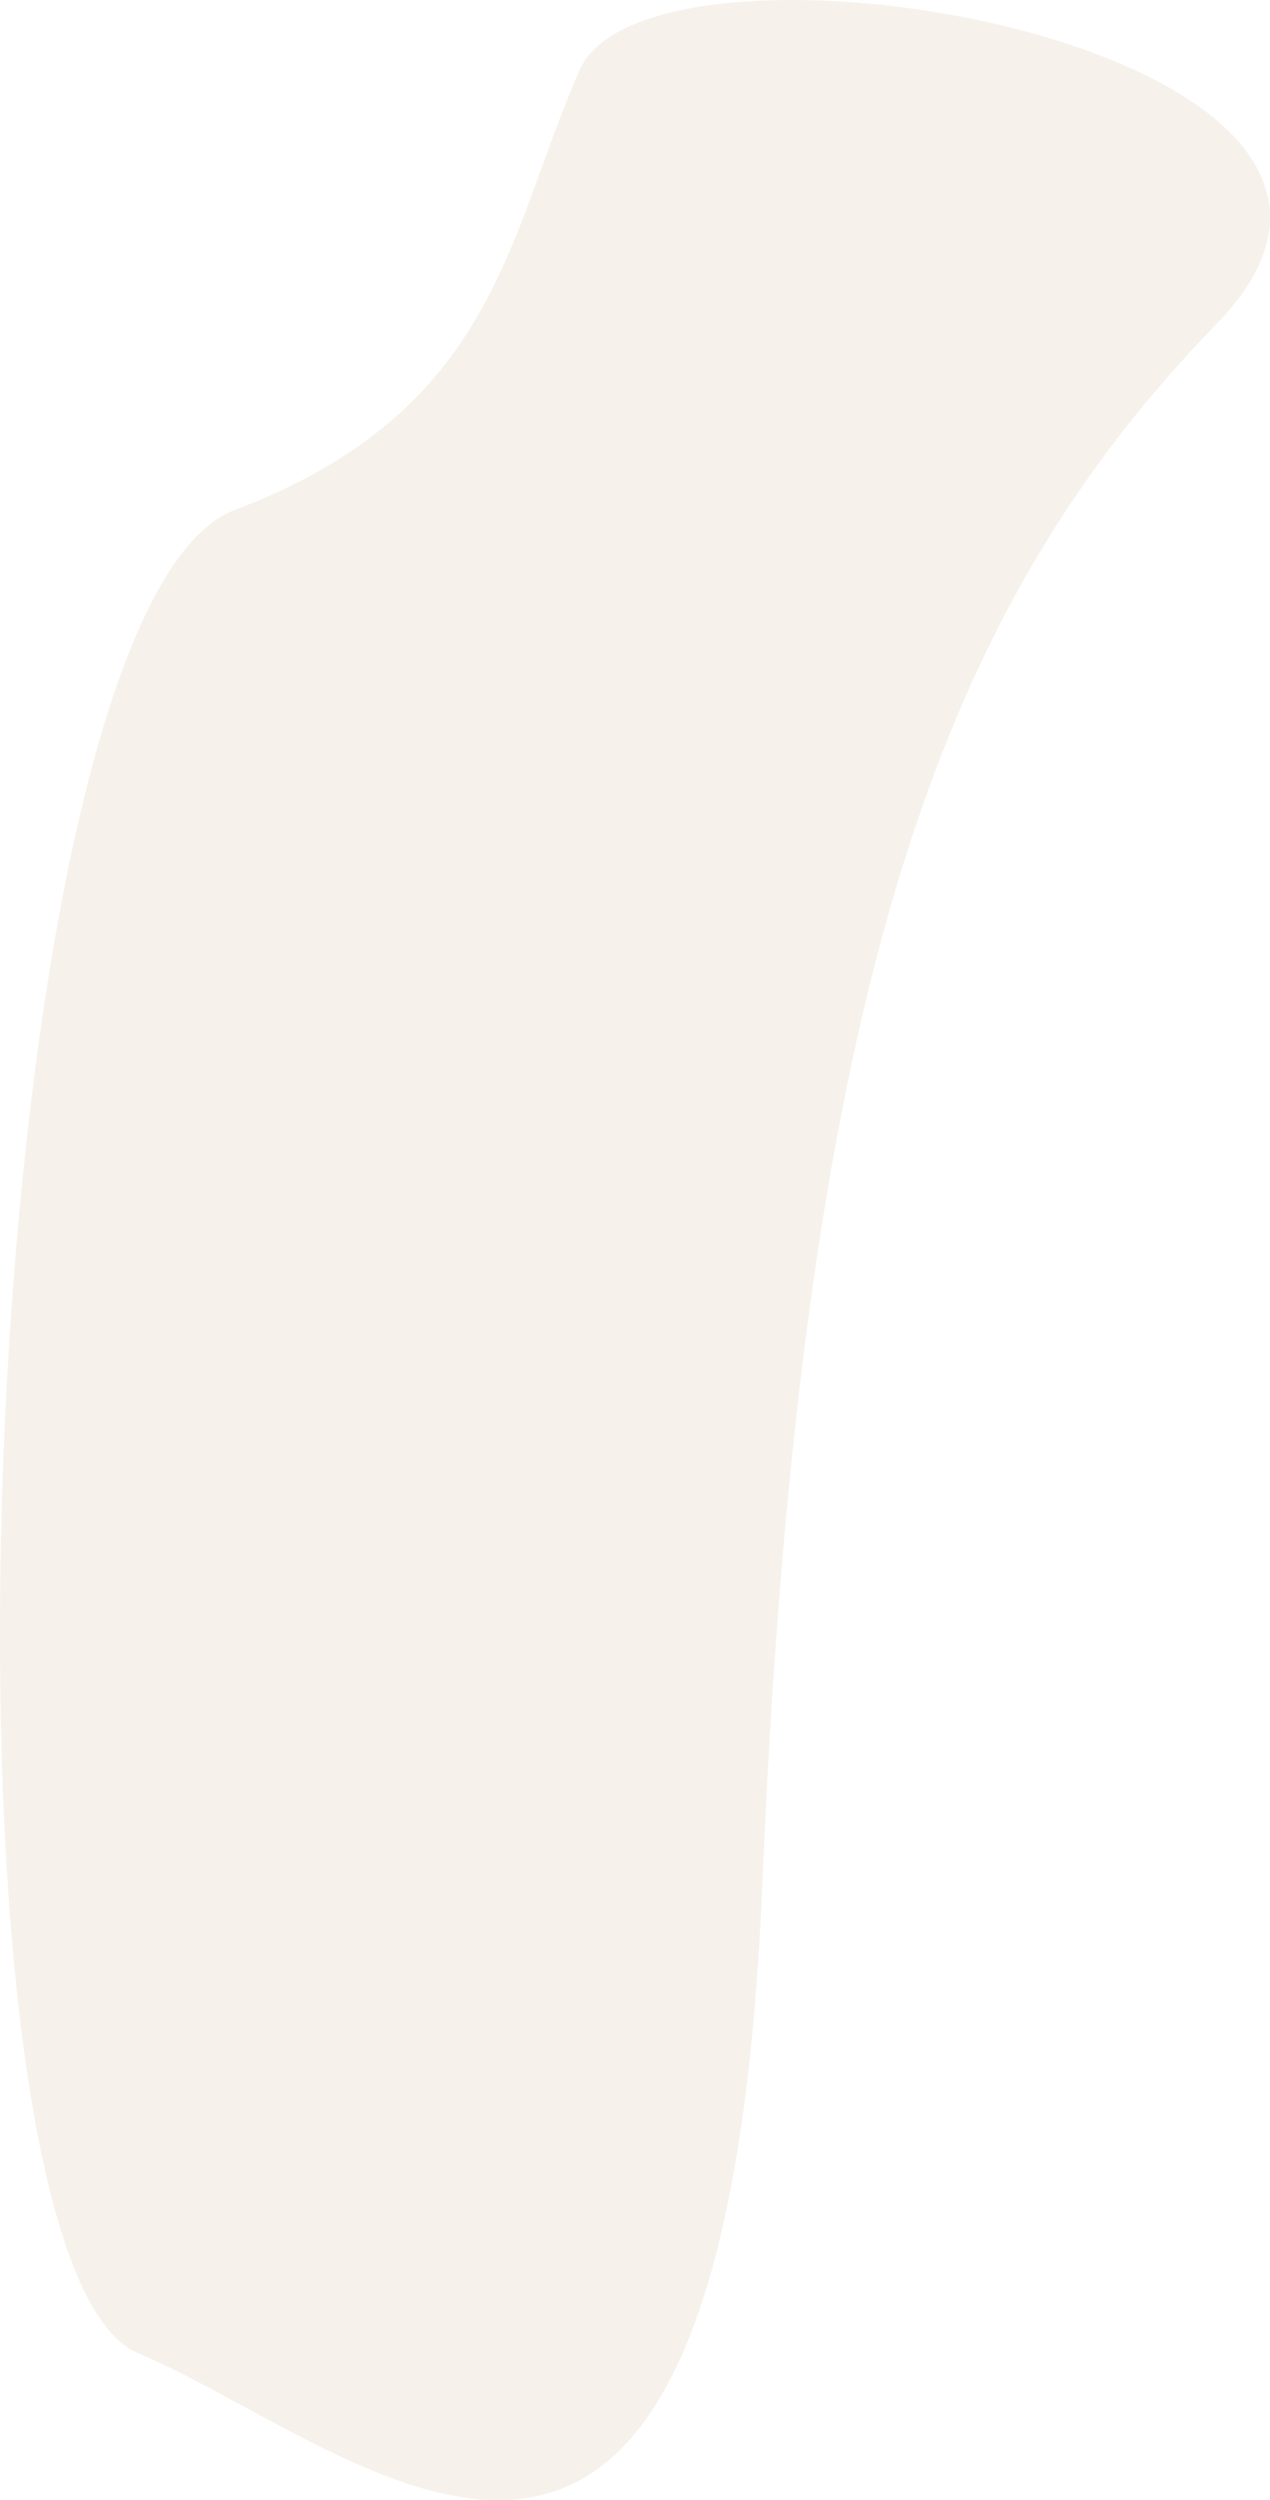 <svg xmlns="http://www.w3.org/2000/svg" width="590.558" height="1162.537" viewBox="0 0 590.558 1162.537"><defs><style>.a{fill:#d4c19c;opacity:0.2;}</style></defs><path class="a" d="M-1895.747,616.015c43.143-103.262,810.724-77.724,857.091,44.755s128.357,126.7,204.692,160.489,10.468,420.977-117.889,296.387-298.8-193.619-726.364-211.475S-1938.891,719.276-1895.747,616.015Z" transform="translate(-551.702 -801.484) rotate(-90)"/></svg>